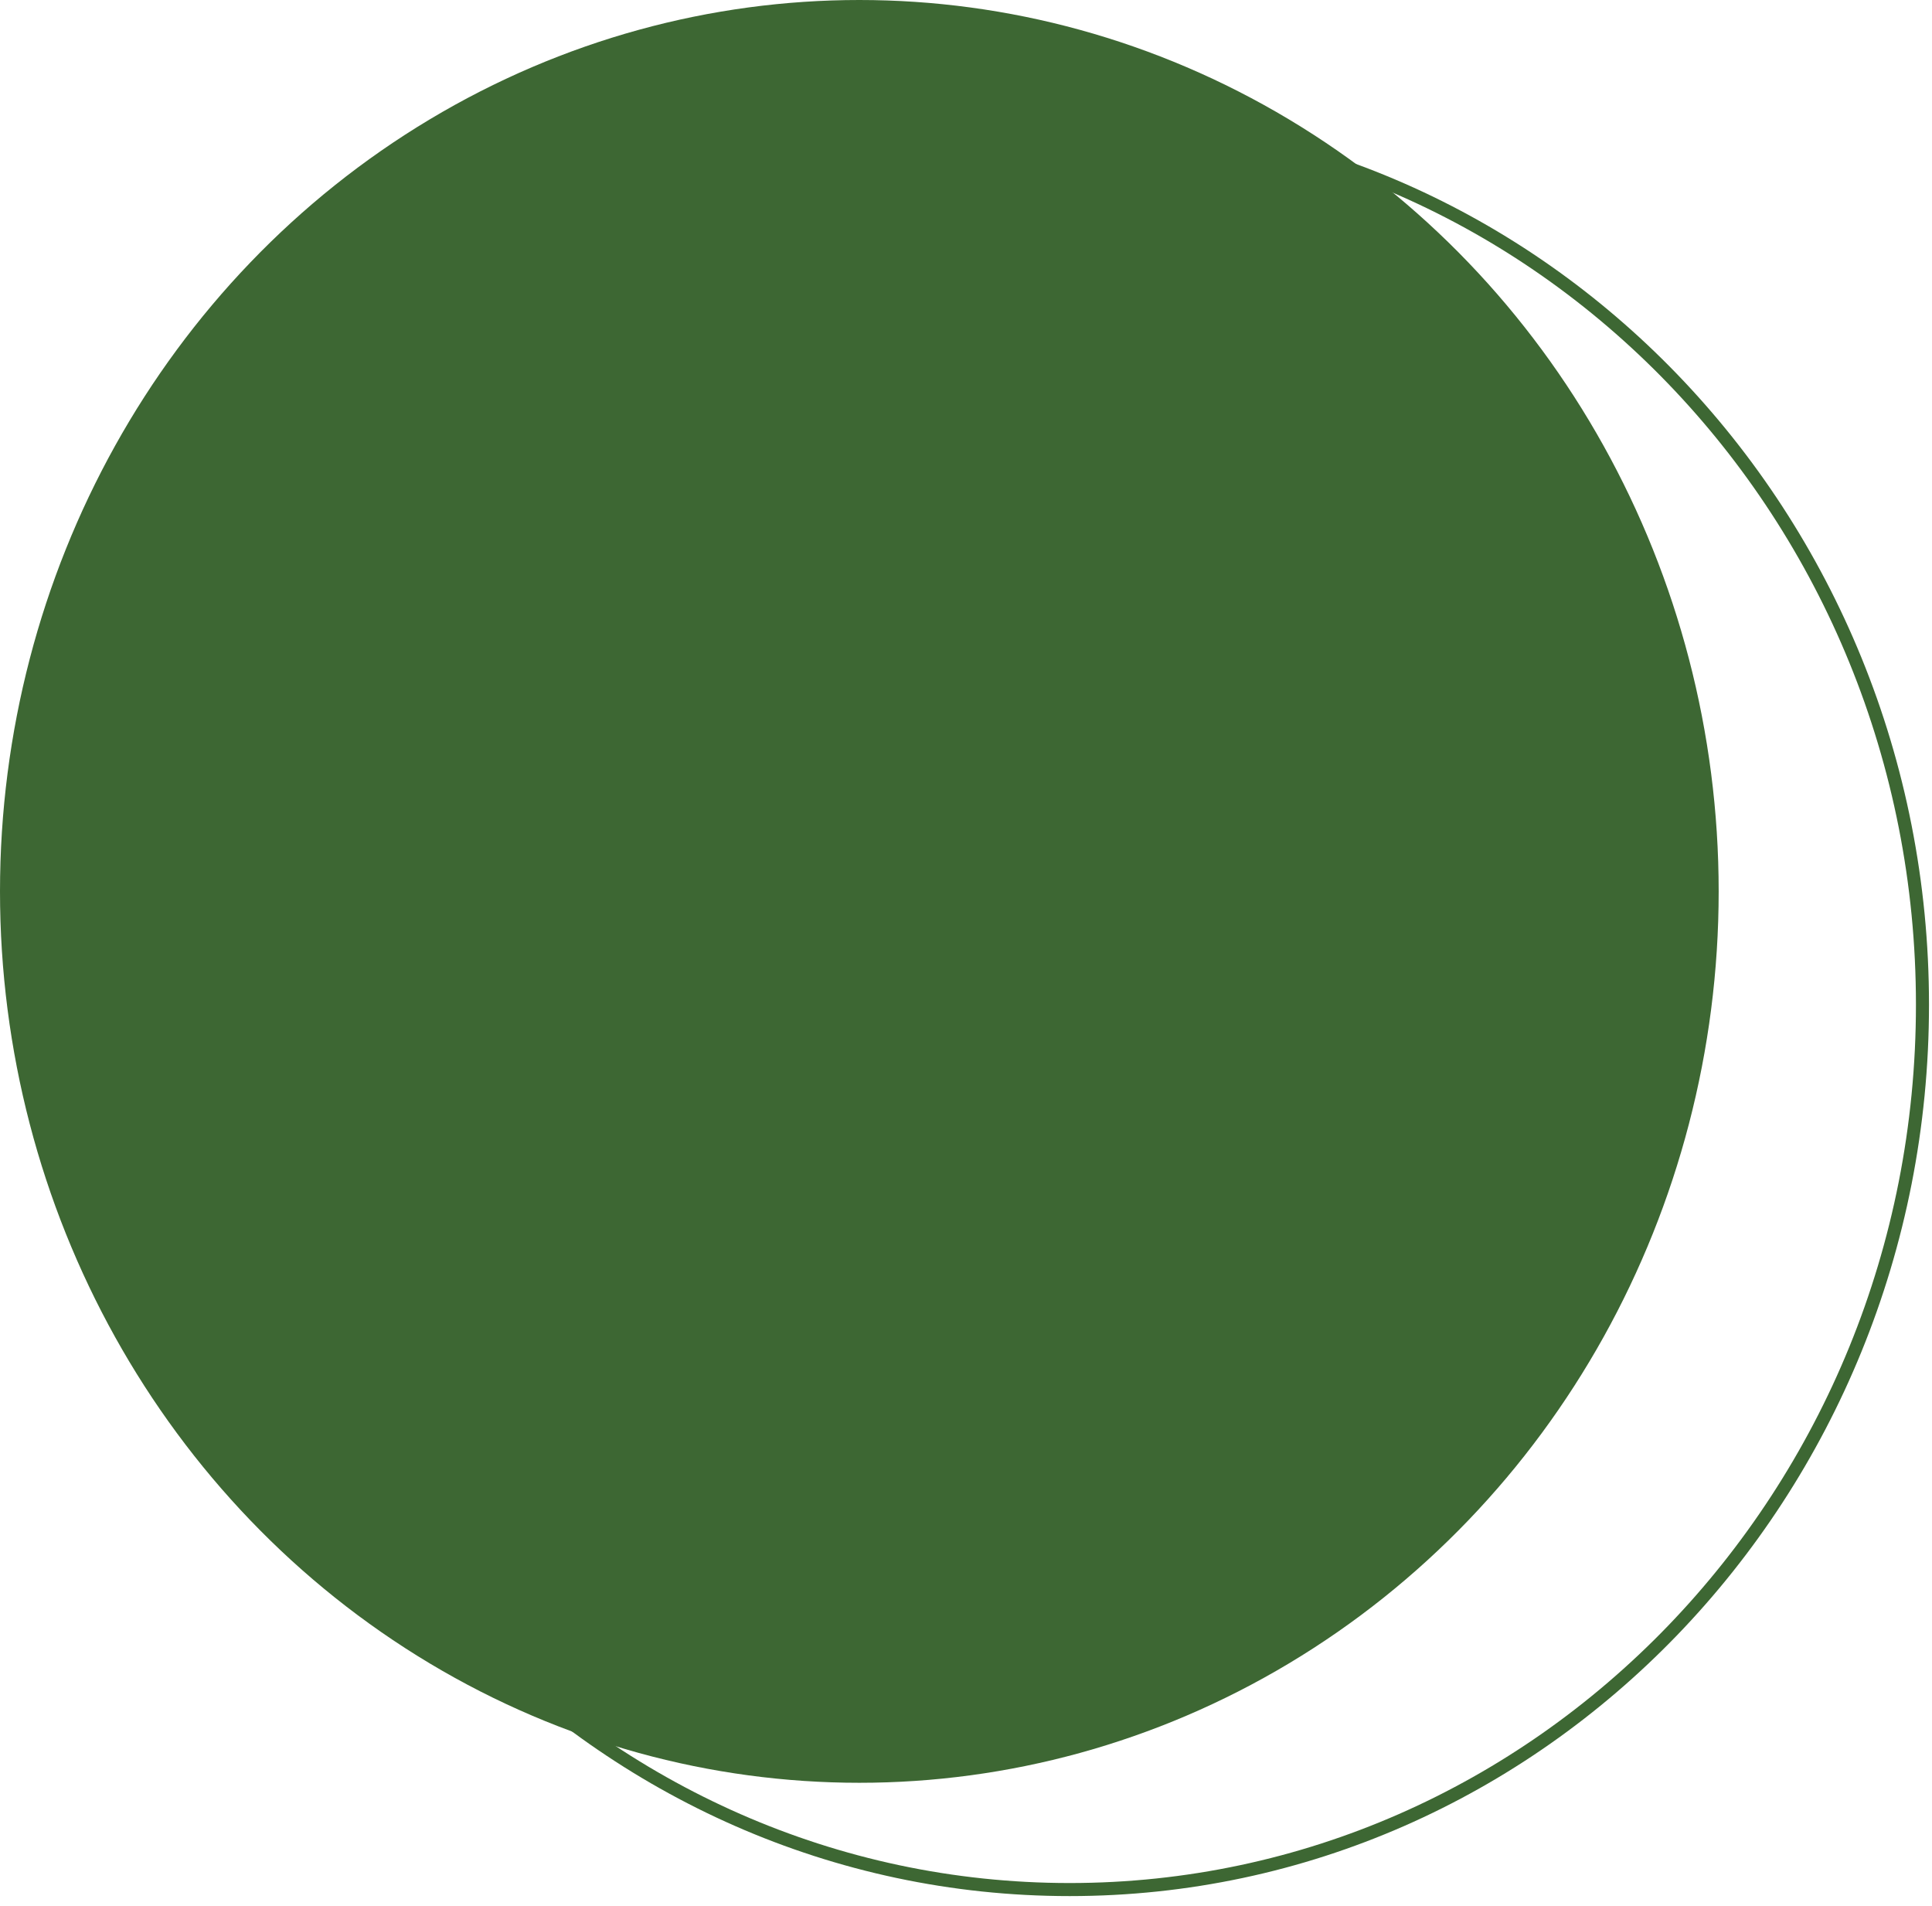 <svg width="148" height="146" viewBox="0 0 148 146" fill="none" xmlns="http://www.w3.org/2000/svg">
<path d="M147.27 76.953C147.27 114.401 118.004 144.728 81.94 144.728C45.877 144.728 16.611 114.401 16.611 76.953C16.611 39.504 45.877 9.177 81.94 9.177C118.004 9.177 147.27 39.504 147.27 76.953Z" stroke="#3D6733"/>
<ellipse cx="65.829" cy="68.275" rx="65.829" ry="68.275" fill="#3D6733"/>
</svg>
